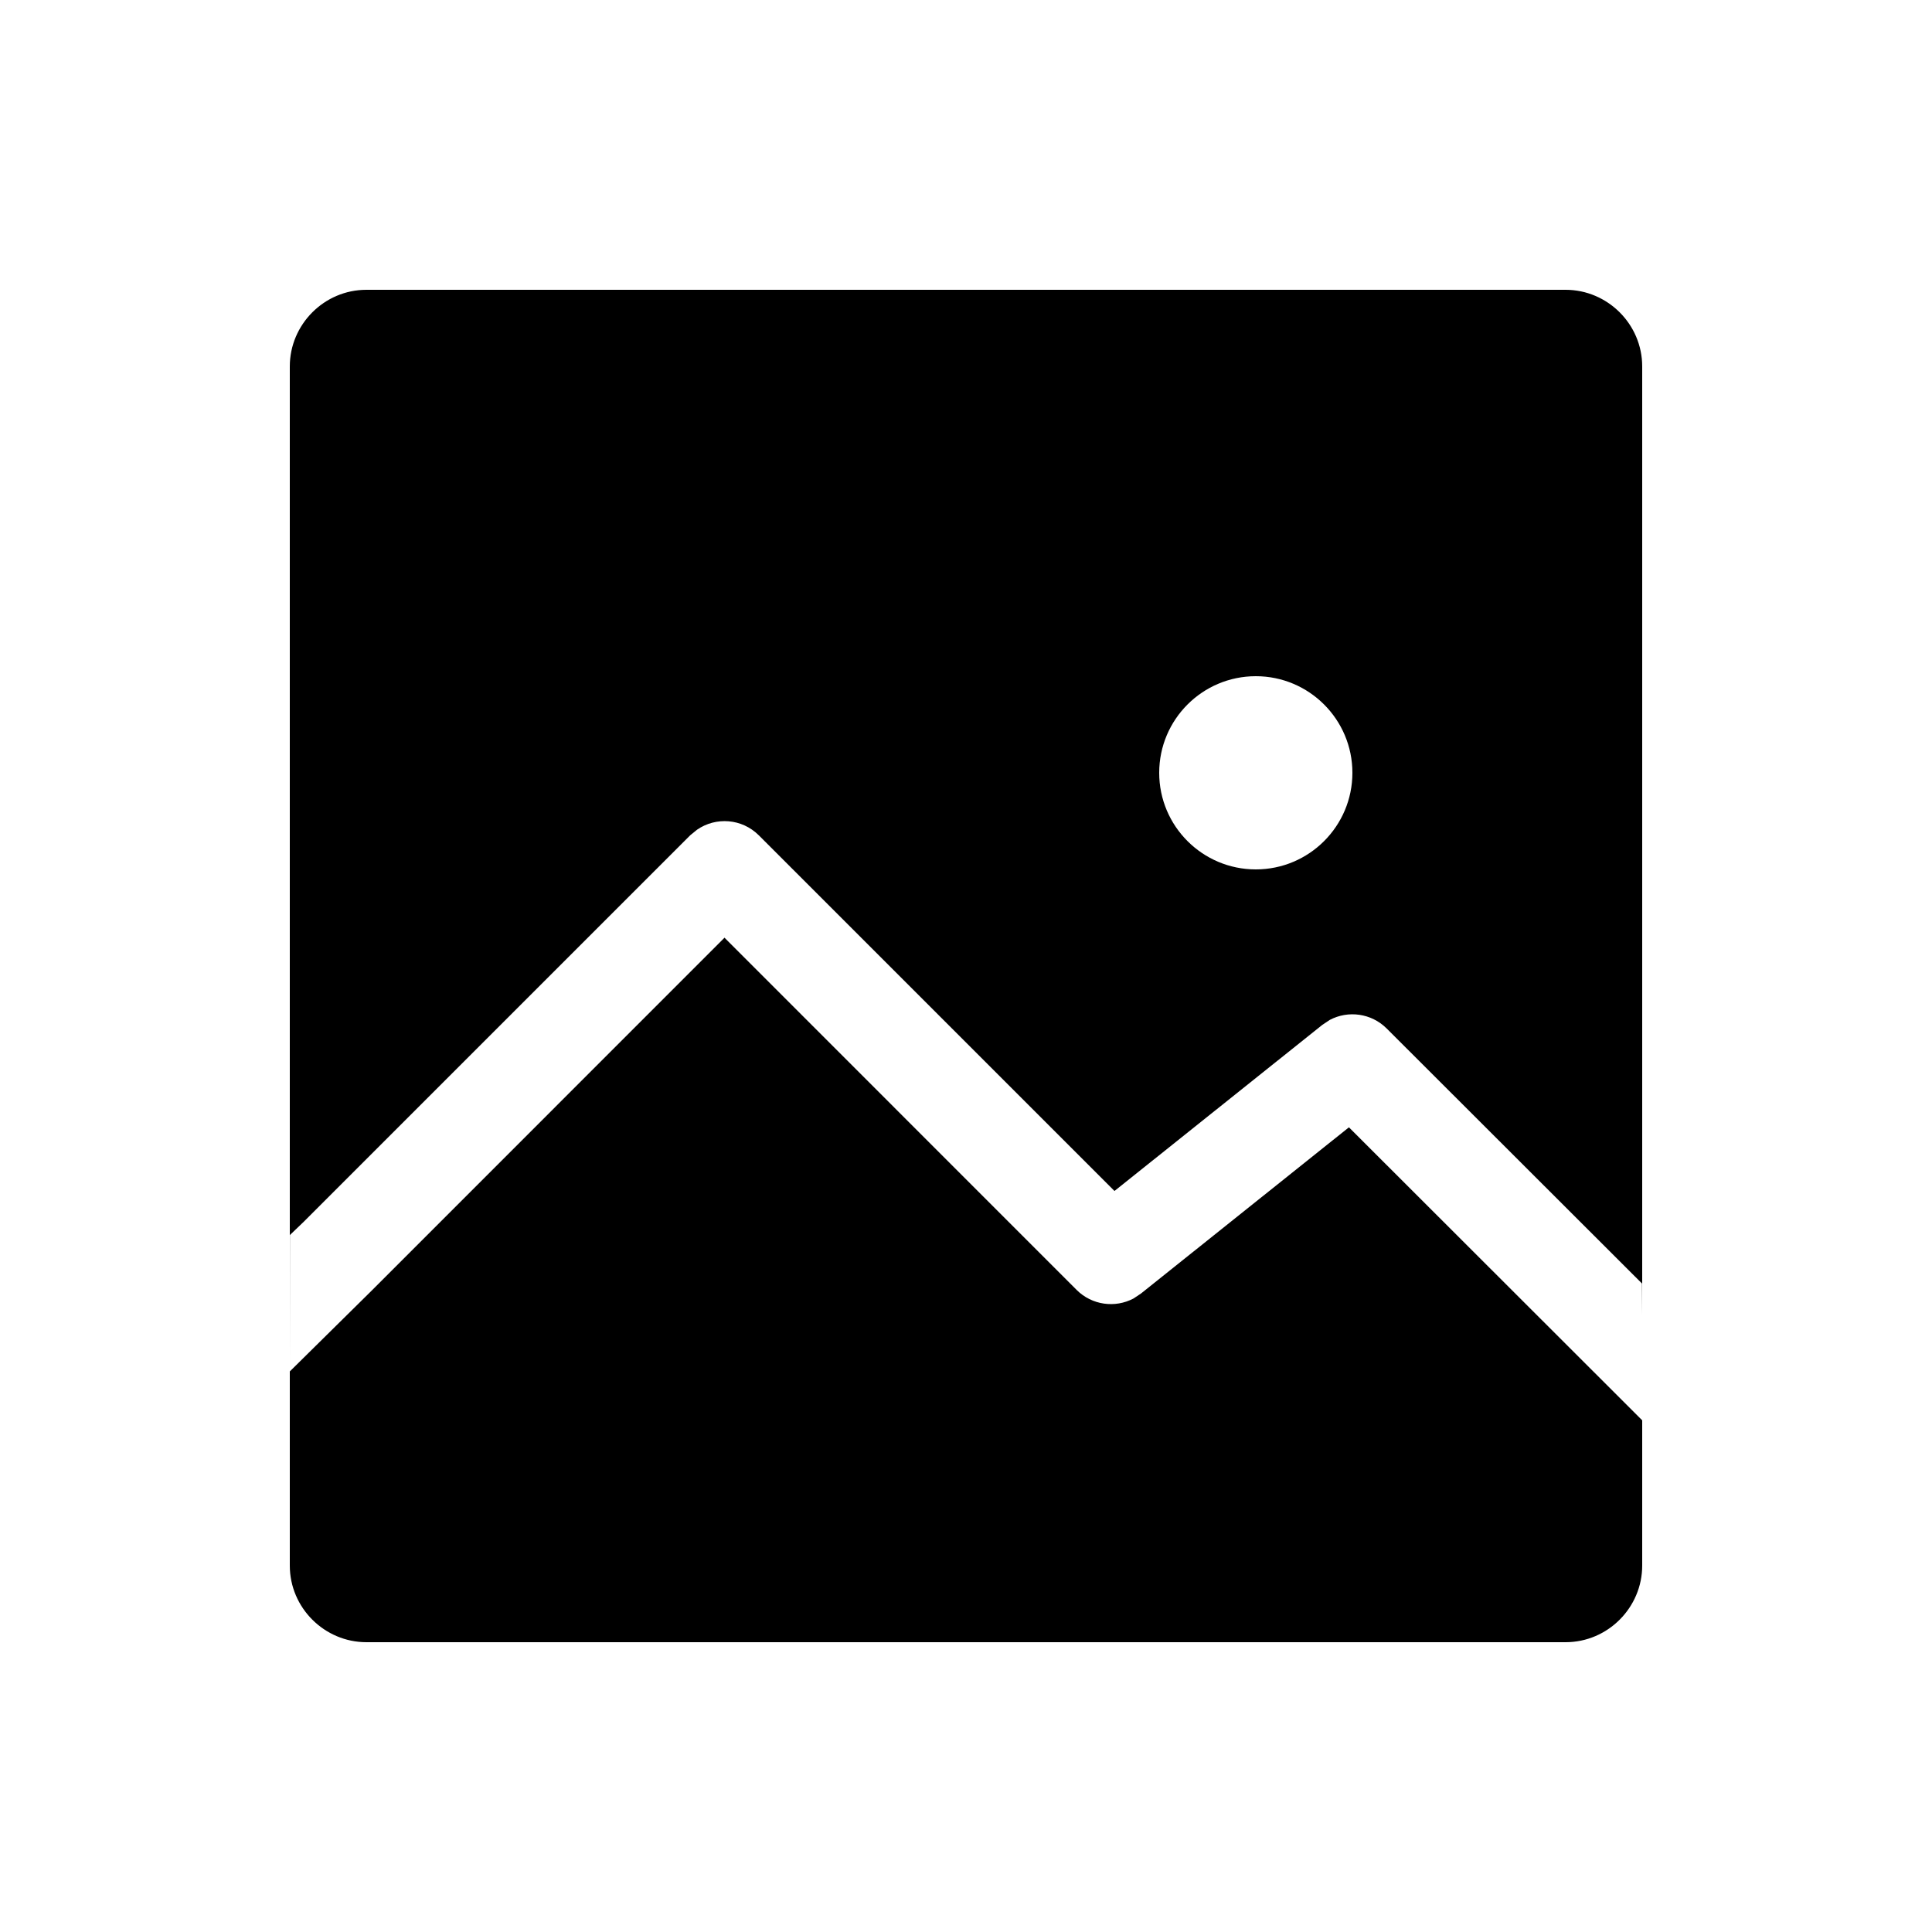 <svg width="20" height="20" viewBox="0 0 20 20" fill="none" xmlns="http://www.w3.org/2000/svg" xmlns:xlink="http://www.w3.org/1999/xlink">
	<path id="形状结合" d="M3 3.793C3 3.36 3.355 3 3.793 3L16.207 3C16.64 3 17 3.355 17 3.793L17 13.613L16.998 13.287L14.354 10.646C14.196 10.489 13.957 10.457 13.766 10.558L13.688 10.61L11.537 12.329L7.854 8.646C7.68 8.473 7.411 8.454 7.216 8.589L7.146 8.646L3.146 12.646L3.001 12.785L3 14.159L3 3.793ZM13 9C12.448 9 12 8.552 12 8C12 7.448 12.448 7 13 7C13.552 7 14 7.448 14 8C14 8.552 13.552 9 13 9ZM3 14.197L3 16.207C3 16.645 3.36 17 3.793 17L16.207 17C16.645 17 17 16.64 17 16.207L17 14.703L13.964 11.67L11.812 13.39L11.734 13.442C11.543 13.543 11.304 13.511 11.146 13.354L7.5 9.707L3.854 13.354L3 14.197Z" clip-rule="evenodd" fill-rule="evenodd" fill="#000000" fill-opacity="1"/>
</svg>
